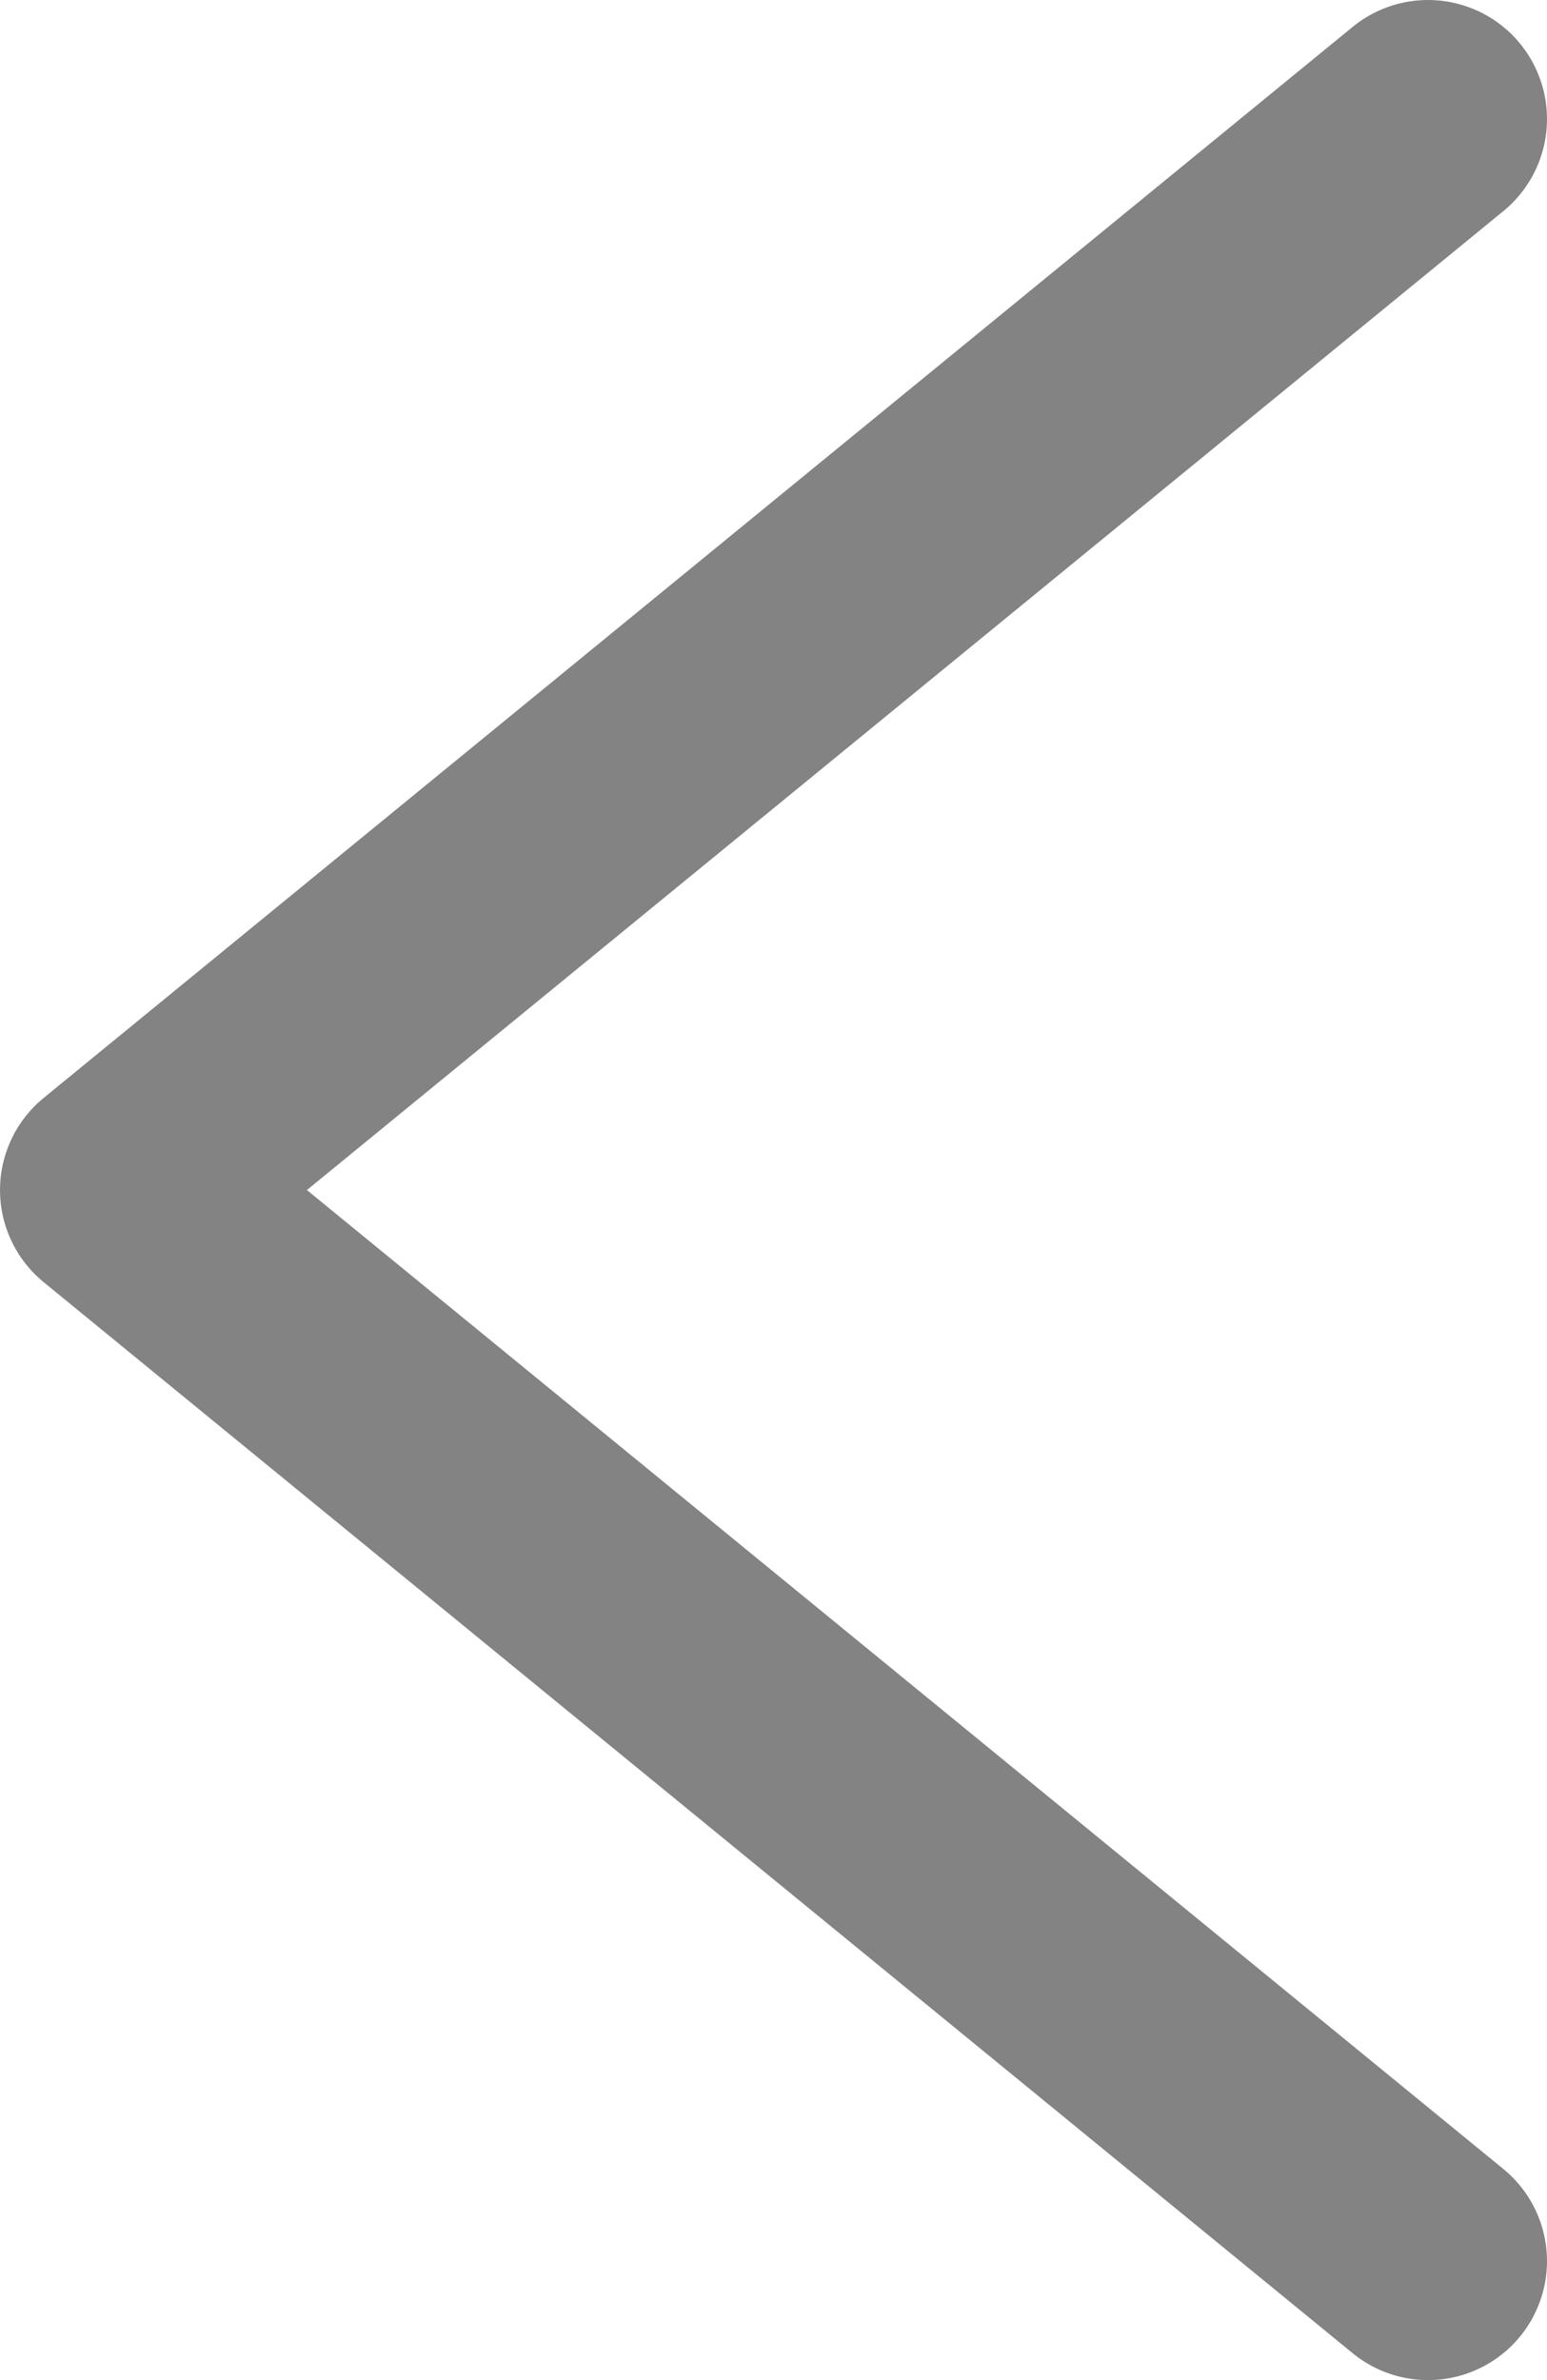 <svg width="13" height="20" viewBox="0 0 13 20" fill="none" xmlns="http://www.w3.org/2000/svg">
<path d="M12 1L1 10L12 19" stroke="#838383" stroke-width="2" stroke-linecap="round" stroke-linejoin="round"/>
</svg>
